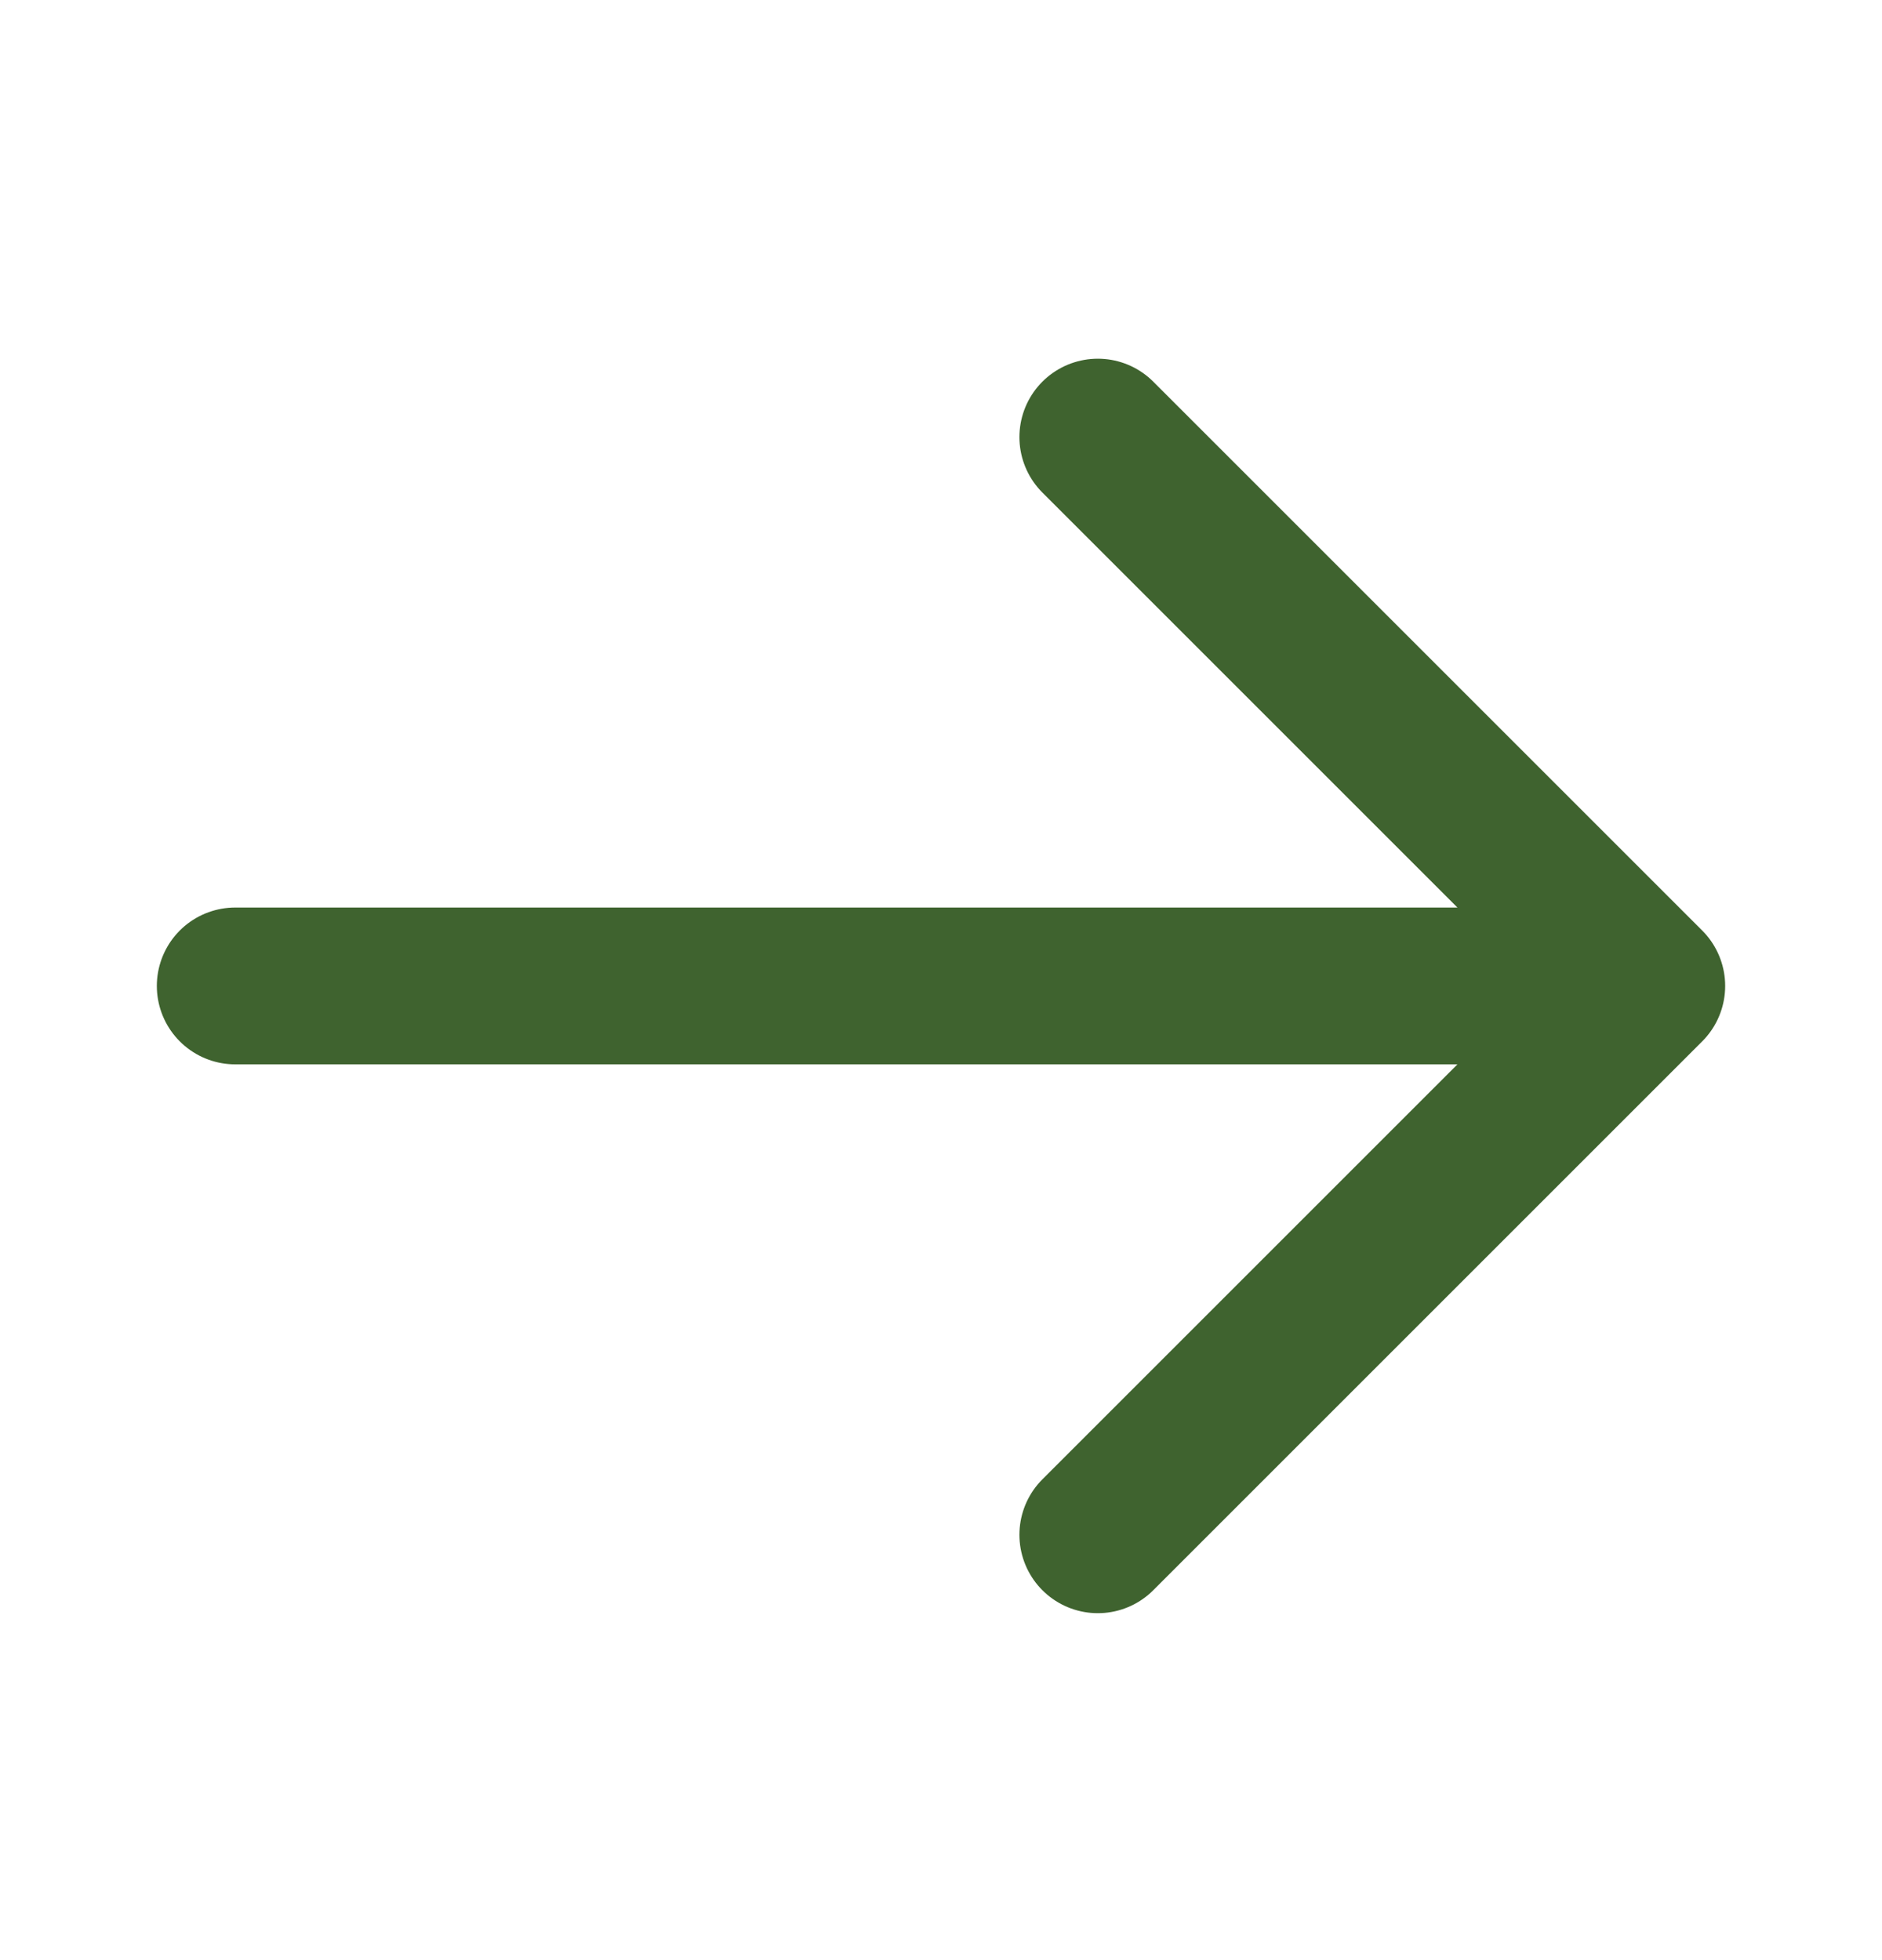 <svg width="24" height="25" viewBox="0 0 24 25" fill="none" xmlns="http://www.w3.org/2000/svg">
<path d="M14 5.575L21 12.575M21 12.575L14 19.575M21 12.575L3 12.575" stroke="#3F632F" stroke-width="2" stroke-linecap="round" stroke-linejoin="round"/>
</svg>
